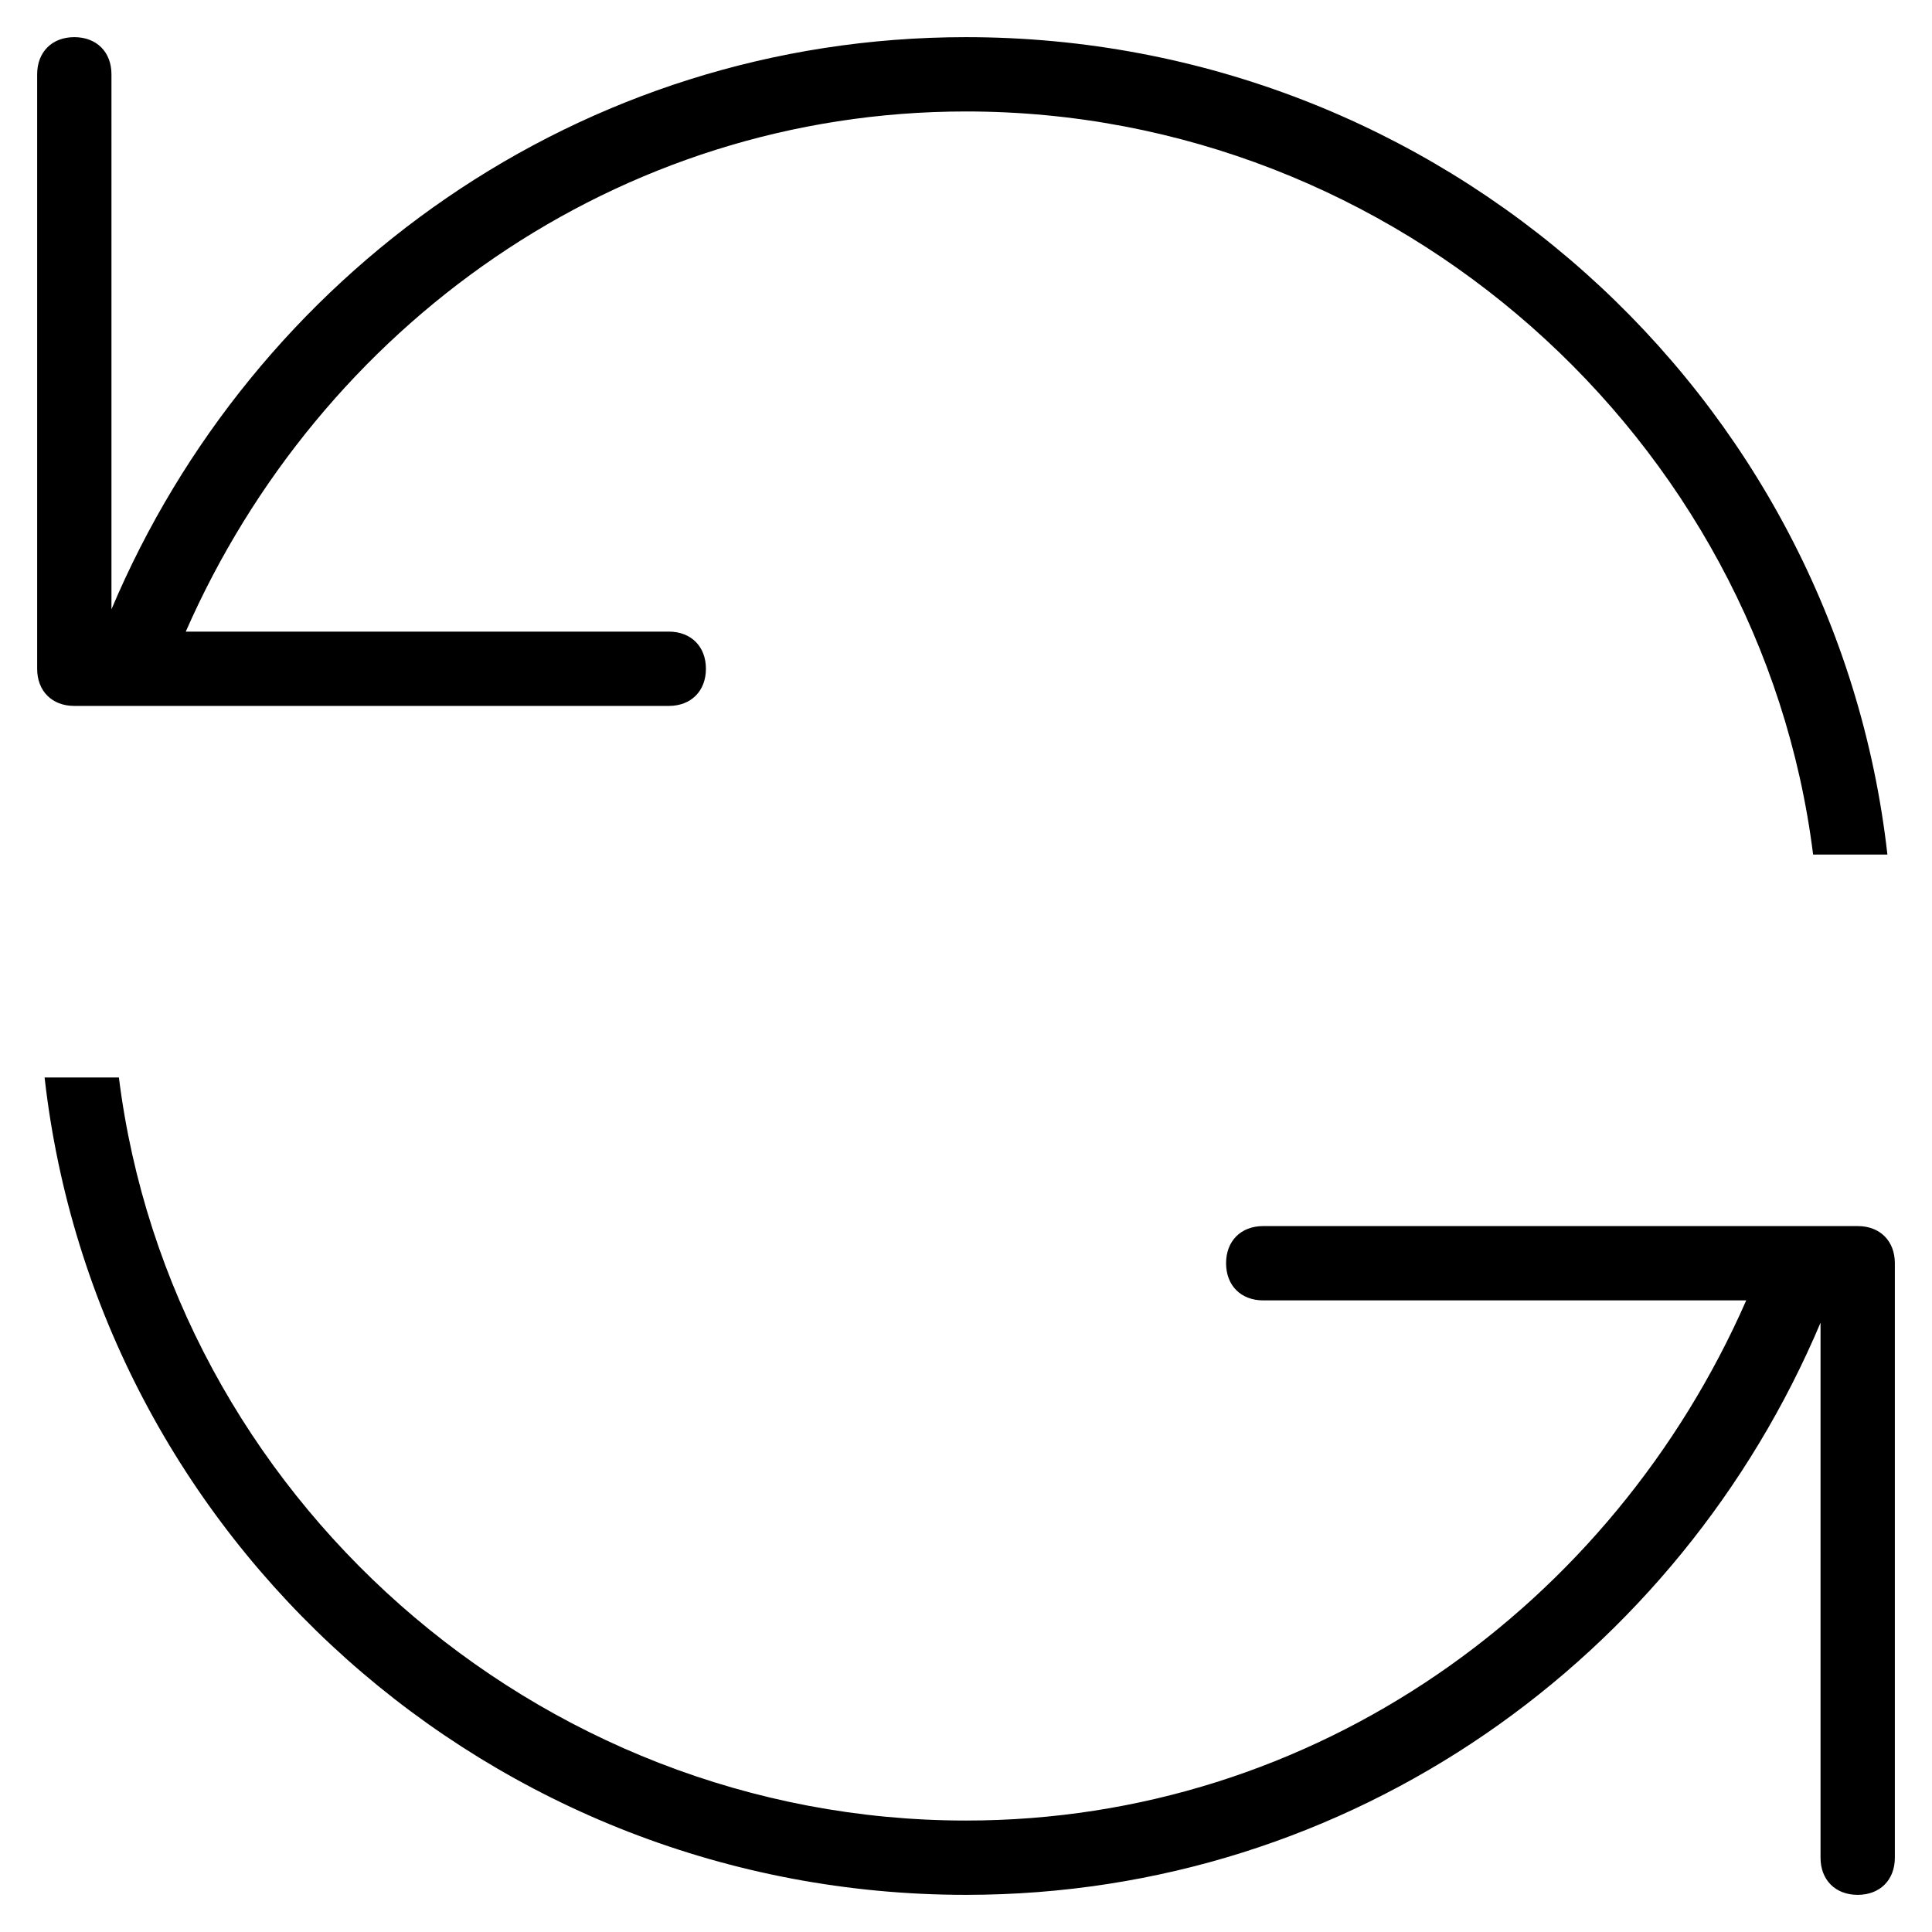 <?xml version="1.0" encoding="utf-8"?>
<!-- Generator: Adobe Illustrator 18.1.1, SVG Export Plug-In . SVG Version: 6.00 Build 0)  -->
<svg version="1.1" id="Layer_1" xmlns="http://www.w3.org/2000/svg" xmlns:xlink="http://www.w3.org/1999/xlink" x="0px" y="0px"
	 viewBox="0 0 26 26" enable-background="new 0 0 26 26" xml:space="preserve">
<g id="_x38_8-interface_-_refresh">
	<g>
		<path d="M25,16.5L25,16.5C25,16.5,25,16.5,25,16.5l-1,0c0,0,0,0,0,0h-7c-0.3,0-0.5,0.2-0.5,0.5c0,0.3,0.2,0.5,0.5,0.5h6.5
			c-1.8,4.1-5.8,7-10.5,7c-5.8,0-10.7-4.4-11.4-10h-1c0.7,6.2,6,11,12.4,11c5.2,0,9.6-3.2,11.5-7.7V25c0,0.3,0.2,0.5,0.5,0.5
			c0.3,0,0.5-0.2,0.5-0.5v-8C25.5,16.7,25.3,16.5,25,16.5z M1,9.5h8c0.3,0,0.5-0.2,0.5-0.5c0-0.3-0.2-0.5-0.5-0.5H2.5
			c1.8-4.1,5.8-7,10.5-7c5.8,0,10.7,4.4,11.4,10h1c-0.7-6.2-6-11-12.4-11c-5.2,0-9.6,3.2-11.5,7.7V1c0-0.3-0.2-0.5-0.5-0.5
			C0.7,0.5,0.5,0.7,0.5,1v8C0.5,9.3,0.7,9.5,1,9.5z"/>
	</g>
</g>
</svg>
